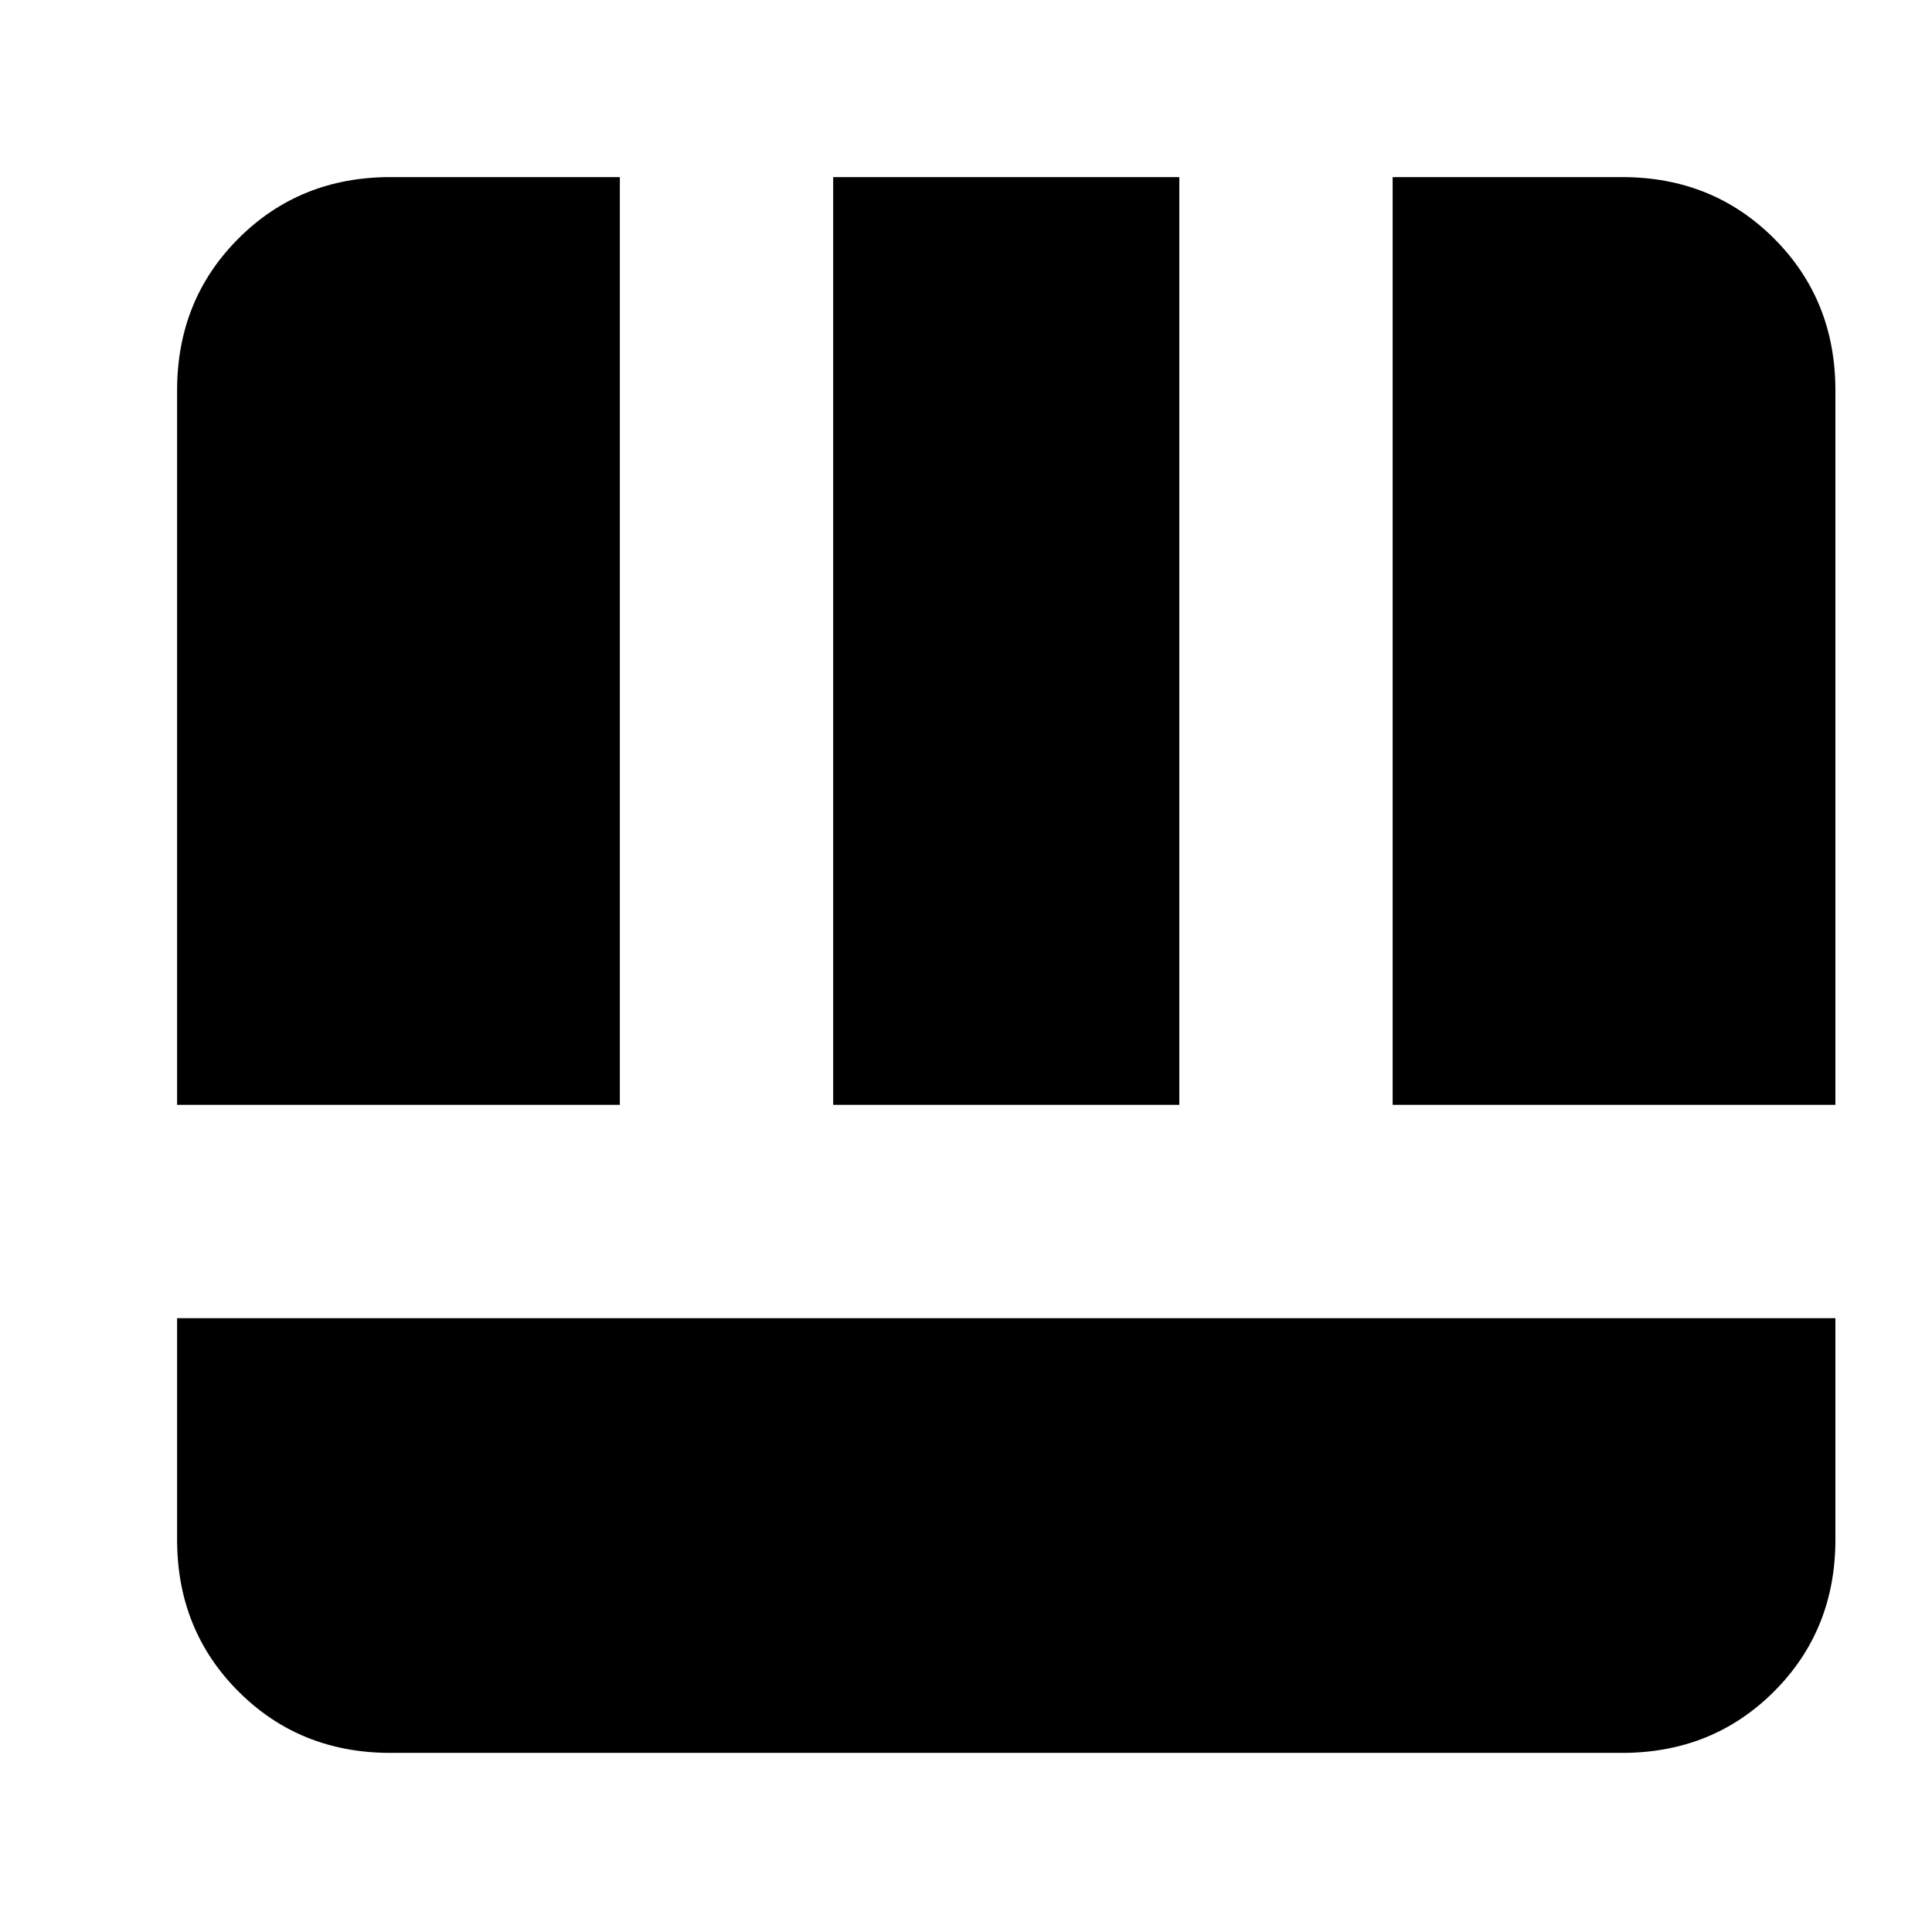 <svg xmlns="http://www.w3.org/2000/svg" height="24" viewBox="0 96 960 960" width="24"><path d="M88 751v110q0 45 30.5 75.5T194 967h612q45 0 75.5-30.5T912 861V751H88Zm604-106h220V290q0-45-30.5-75.5T806 184H692v461Zm-604 0h220V184H194q-45 0-75.5 30.5T88 290v355Zm326 0h172V184H414v461Z"/></svg>